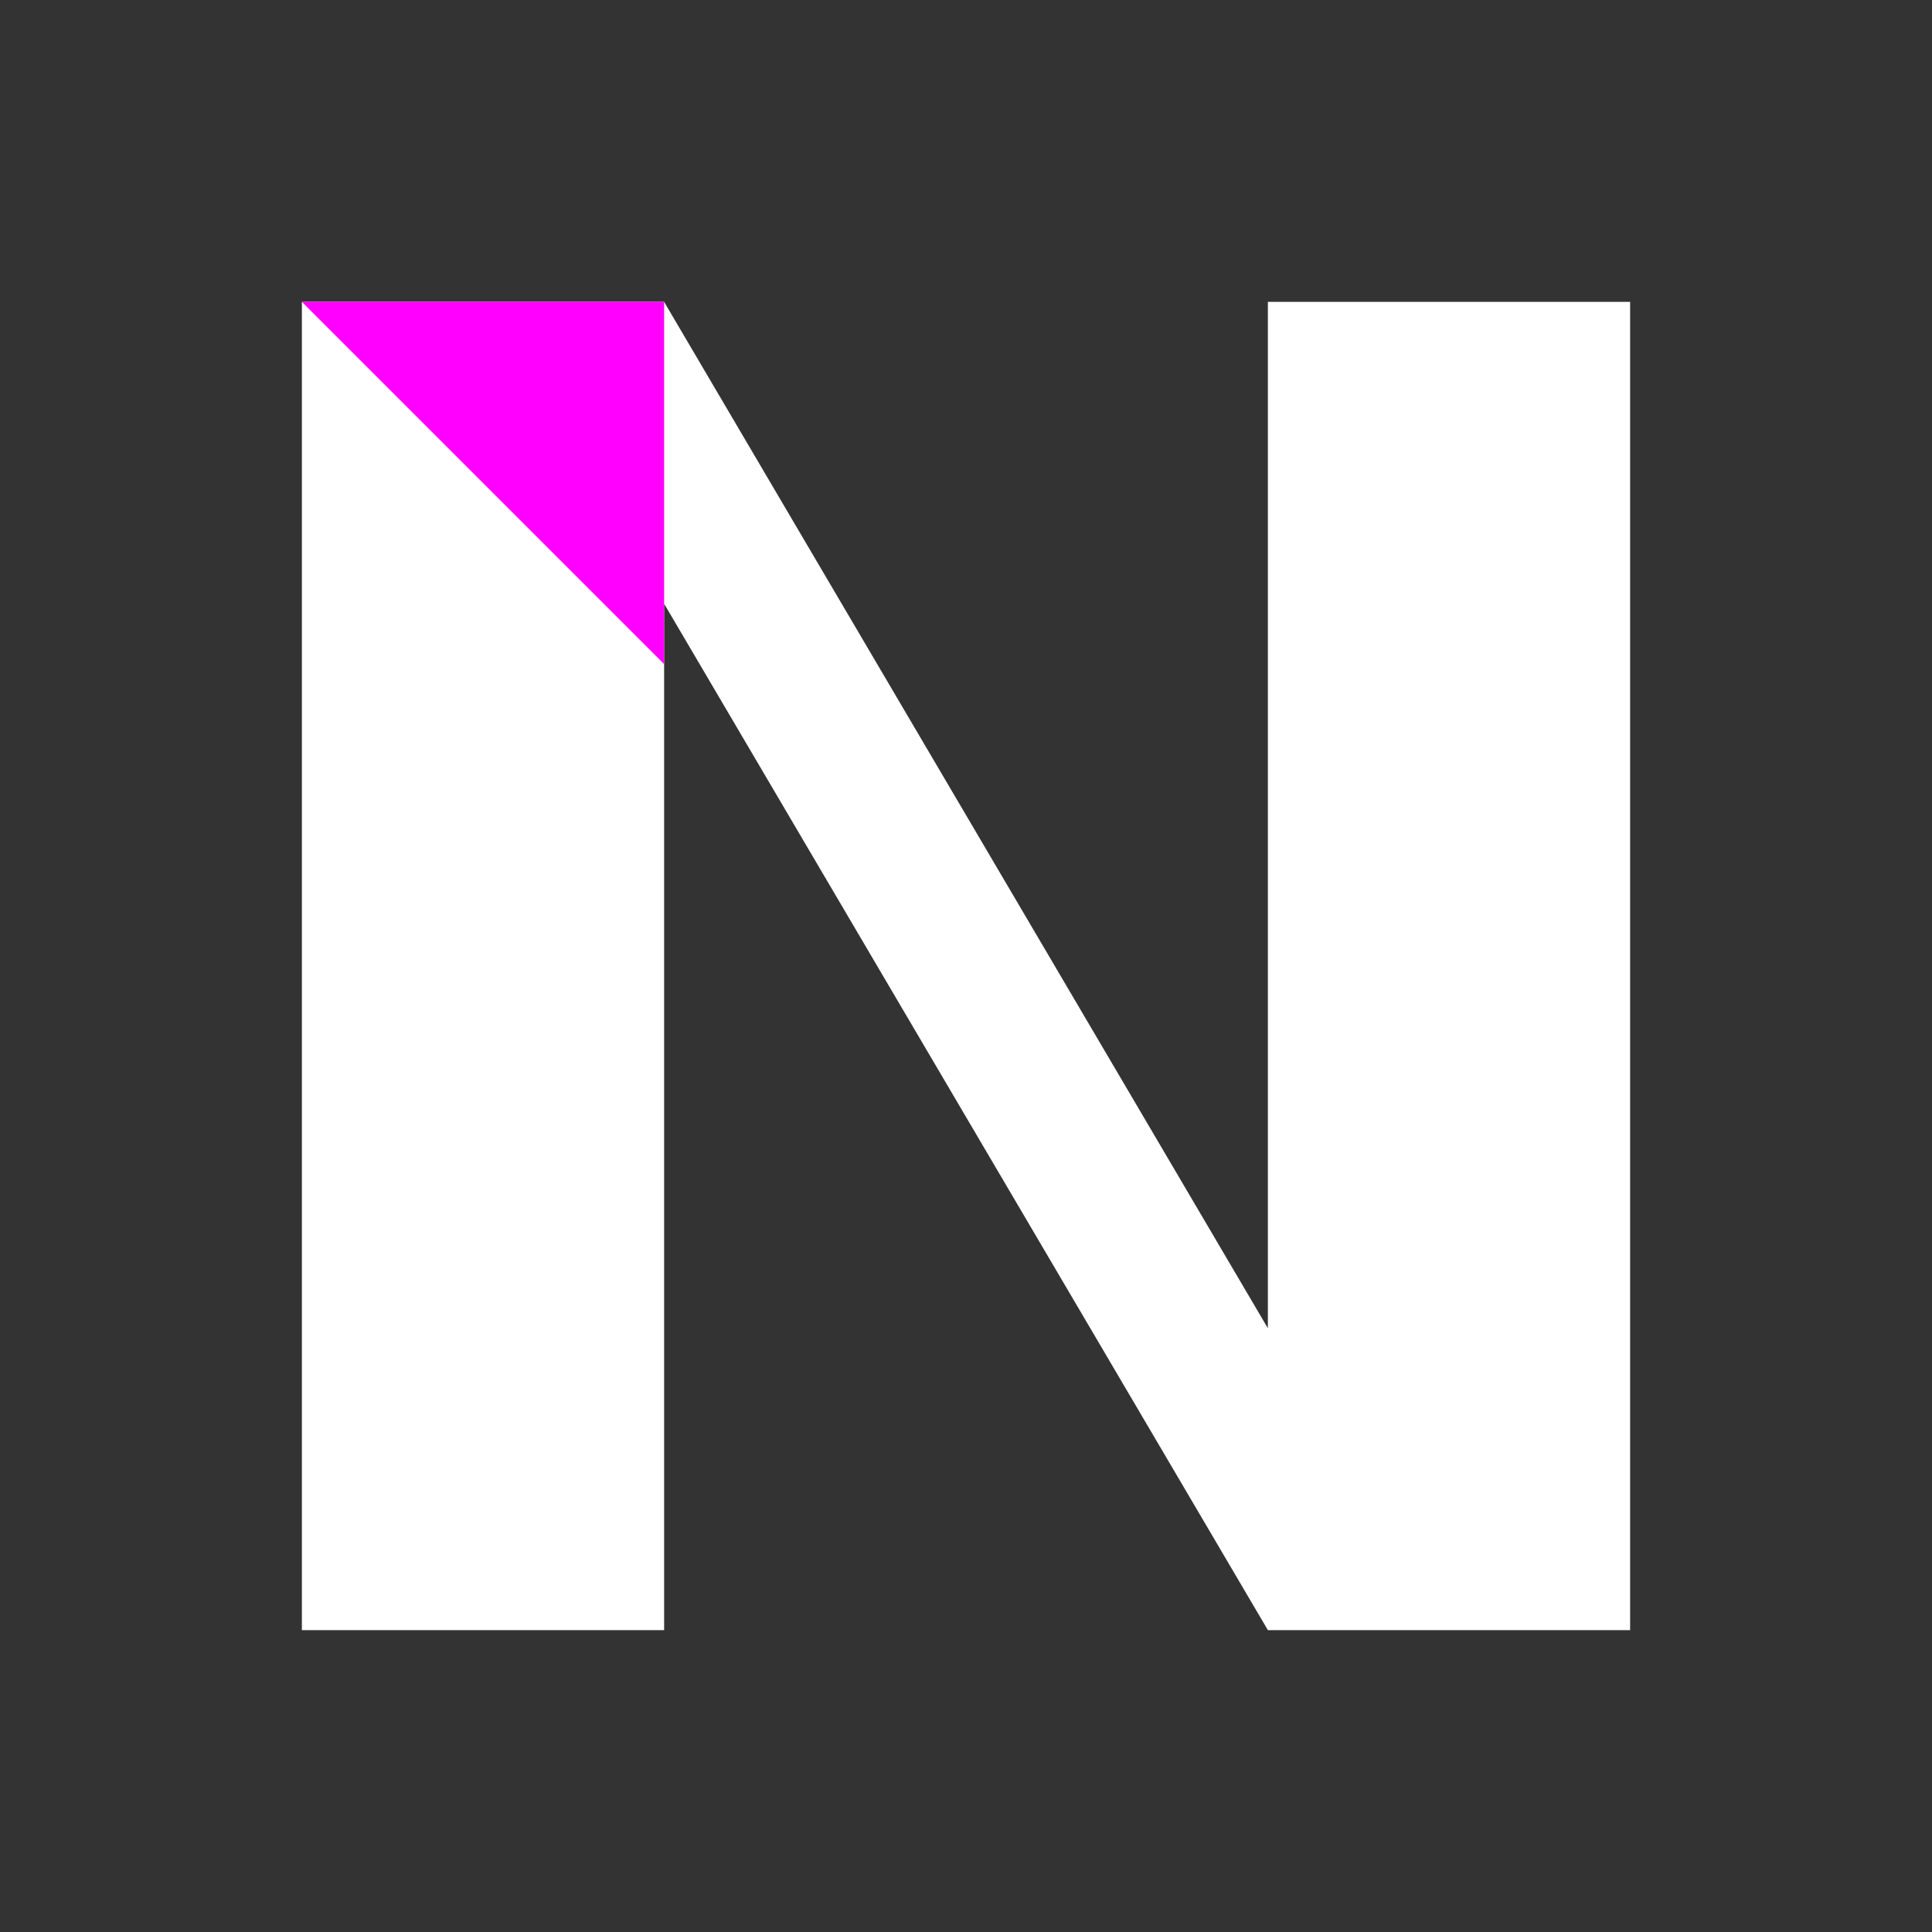 <svg width="32" height="32" viewBox="0 0 32 32" fill="none" xmlns="http://www.w3.org/2000/svg">
  <rect x="0" y="0" width="32" height="32" fill="#333333" stroke="none"/>
  <path d="M27 5V27H21L11 10V27H5V5H11L21 22V5H27Z" fill="white"/>
  <path d="M5 5L11 11V5H5Z" fill="#FF00FF"/>
</svg>
